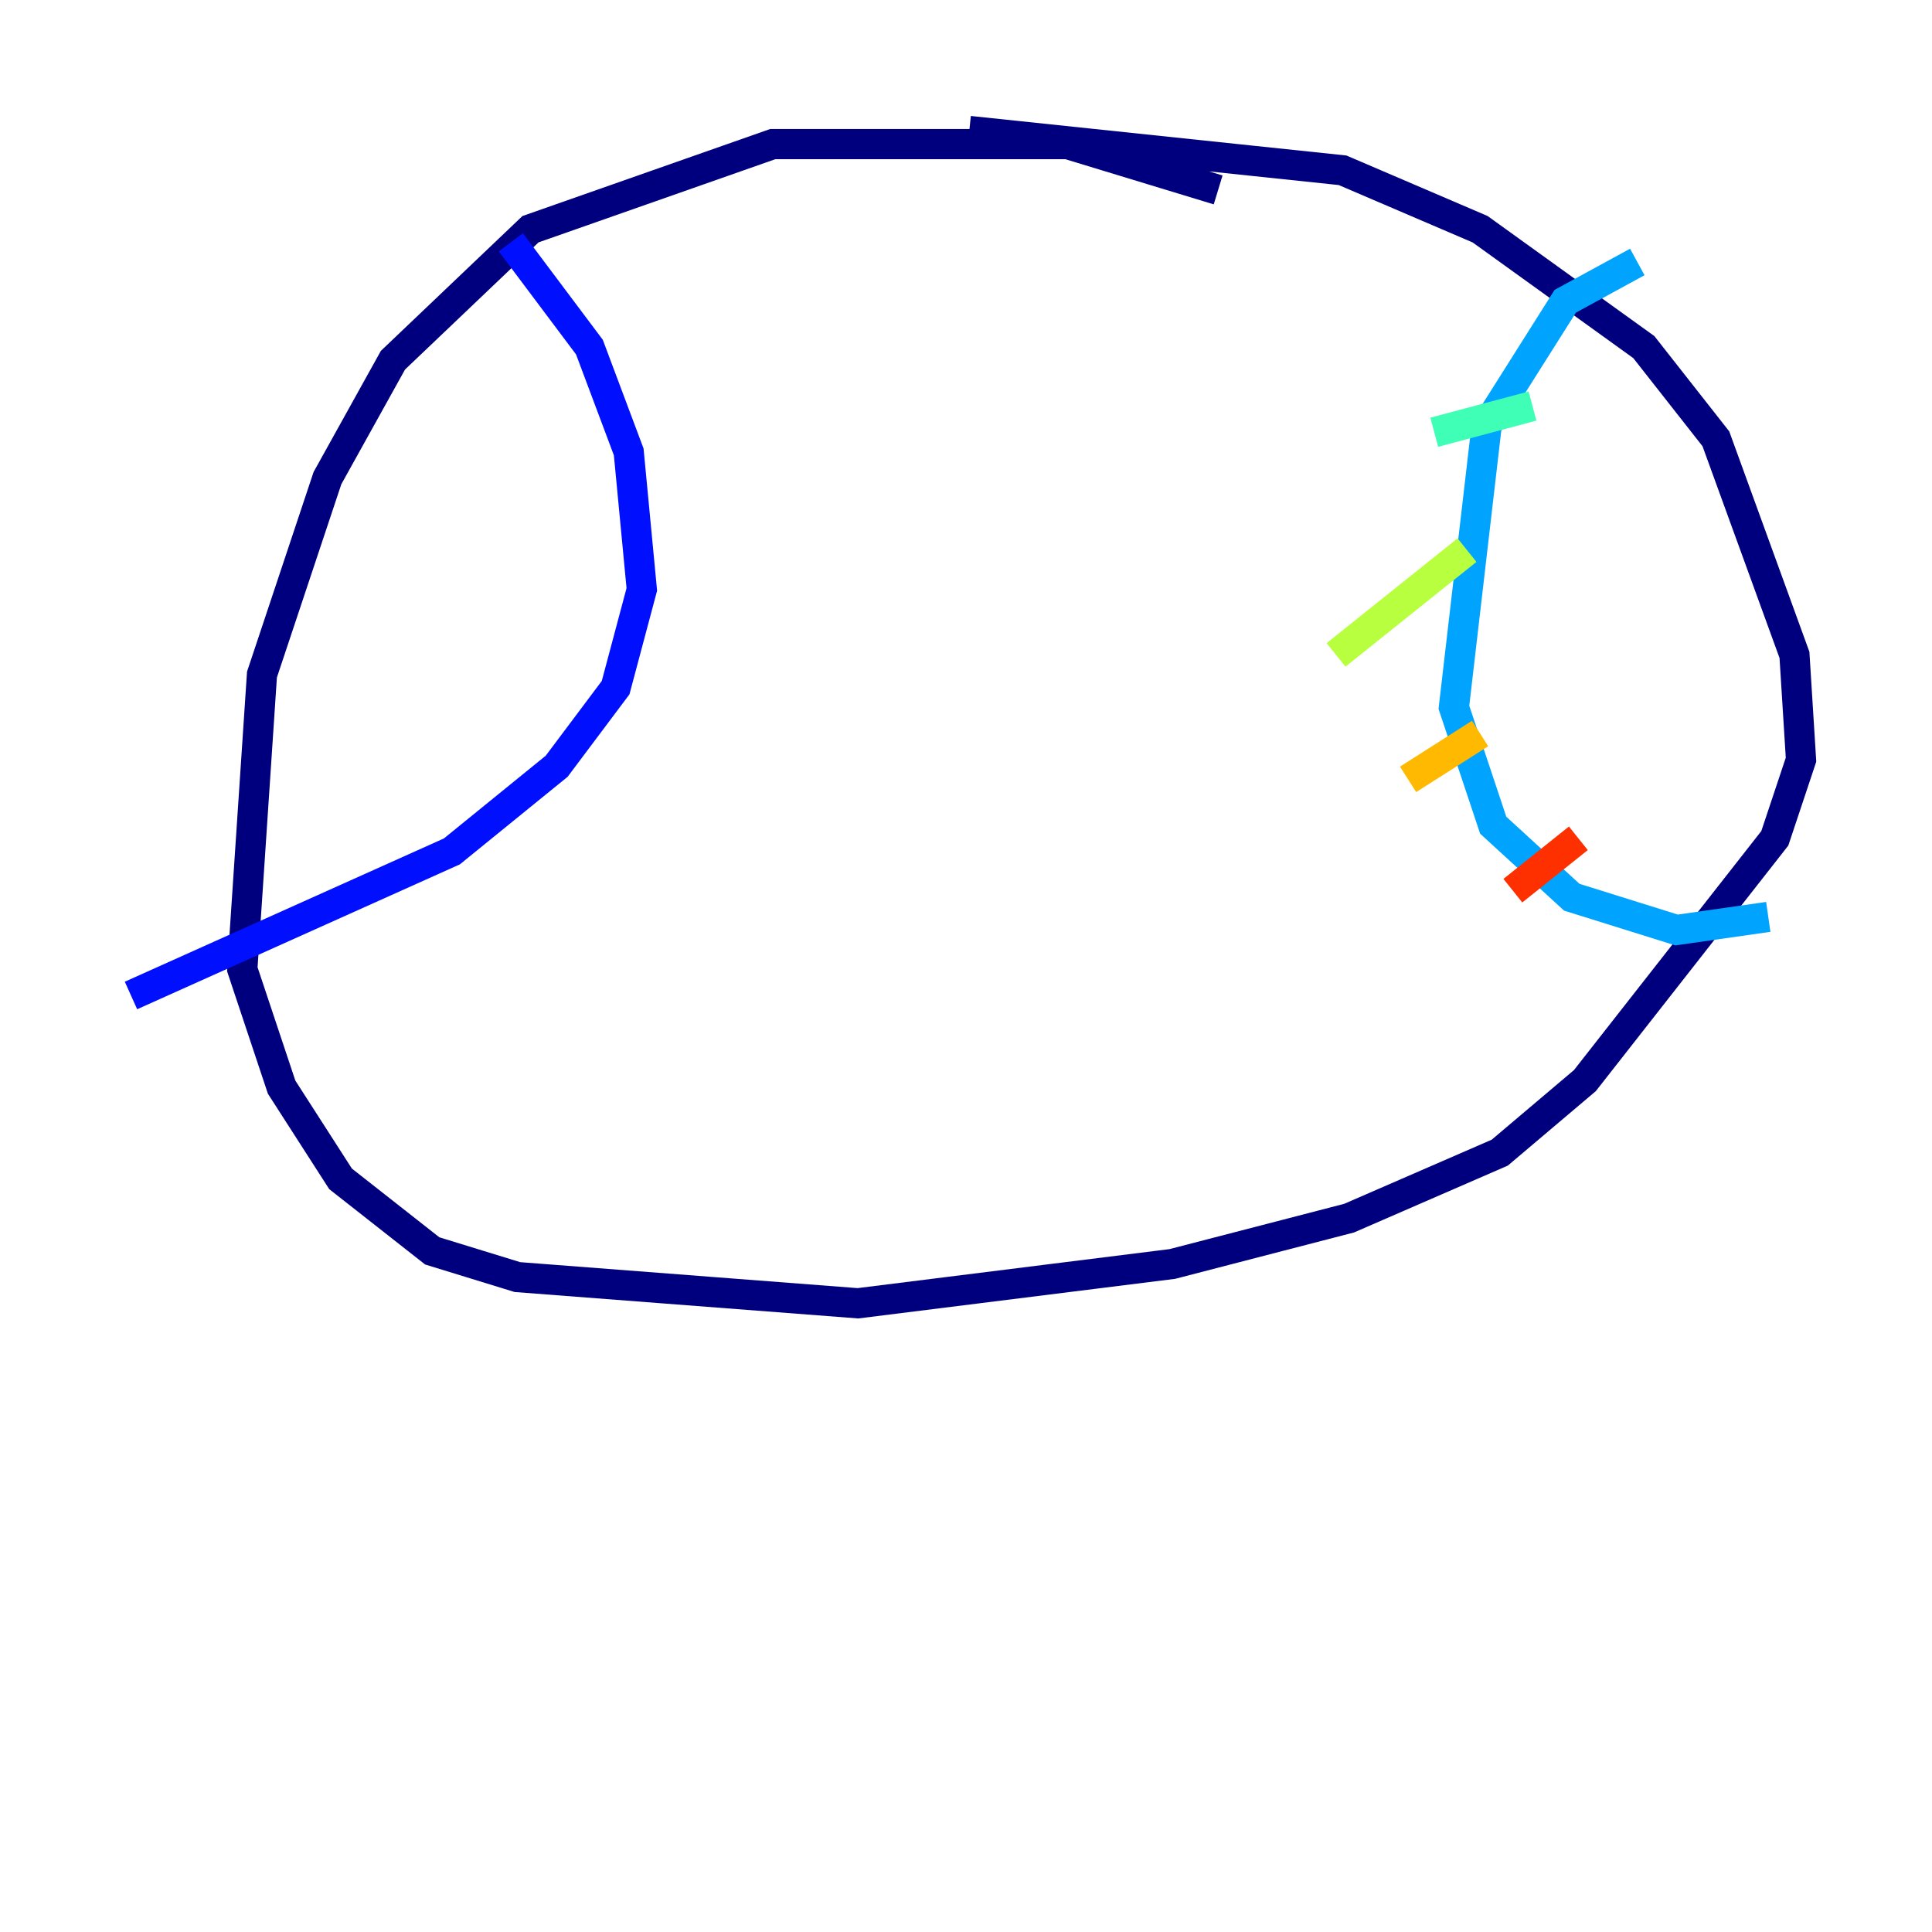 <?xml version="1.0" encoding="utf-8" ?>
<svg baseProfile="tiny" height="128" version="1.2" viewBox="0,0,128,128" width="128" xmlns="http://www.w3.org/2000/svg" xmlns:ev="http://www.w3.org/2001/xml-events" xmlns:xlink="http://www.w3.org/1999/xlink"><defs /><polyline fill="none" points="80.705,12.583 70.725,9.546 51.2,9.546 35.146,15.186 26.034,23.864 21.695,31.675 17.356,44.691 16.054,64.217 18.658,72.027 22.563,78.102 28.637,82.875 34.278,84.61 56.841,86.346 77.668,83.742 89.383,80.705 99.363,76.366 105.003,71.593 117.586,55.539 119.322,50.332 118.888,43.39 113.681,29.071 108.909,22.997 98.061,15.186 88.949,11.281 64.217,8.678" stroke="#00007f" stroke-width="2" /><polyline fill="none" points="33.844,16.054 39.051,22.997 41.654,29.939 42.522,39.051 40.786,45.559 36.881,50.766 29.939,56.407 8.678,65.953" stroke="#0010ff" stroke-width="2" /><polyline fill="none" points="108.475,17.356 103.702,19.959 98.495,28.203 96.325,46.861 98.929,54.671 104.136,59.444 111.078,61.614 117.153,60.746" stroke="#00a4ff" stroke-width="2" /><polyline fill="none" points="95.024,28.637 101.532,26.902" stroke="#3fffb7" stroke-width="2" /><polyline fill="none" points="97.193,36.447 88.515,43.39" stroke="#b7ff3f" stroke-width="2" /><polyline fill="none" points="98.061,48.597 93.288,51.634" stroke="#ffb900" stroke-width="2" /><polyline fill="none" points="104.57,55.539 100.231,59.01" stroke="#ff3000" stroke-width="2" /><polyline fill="none" points="37.749,26.902 37.749,26.902" stroke="#7f0000" stroke-width="2" /></svg>